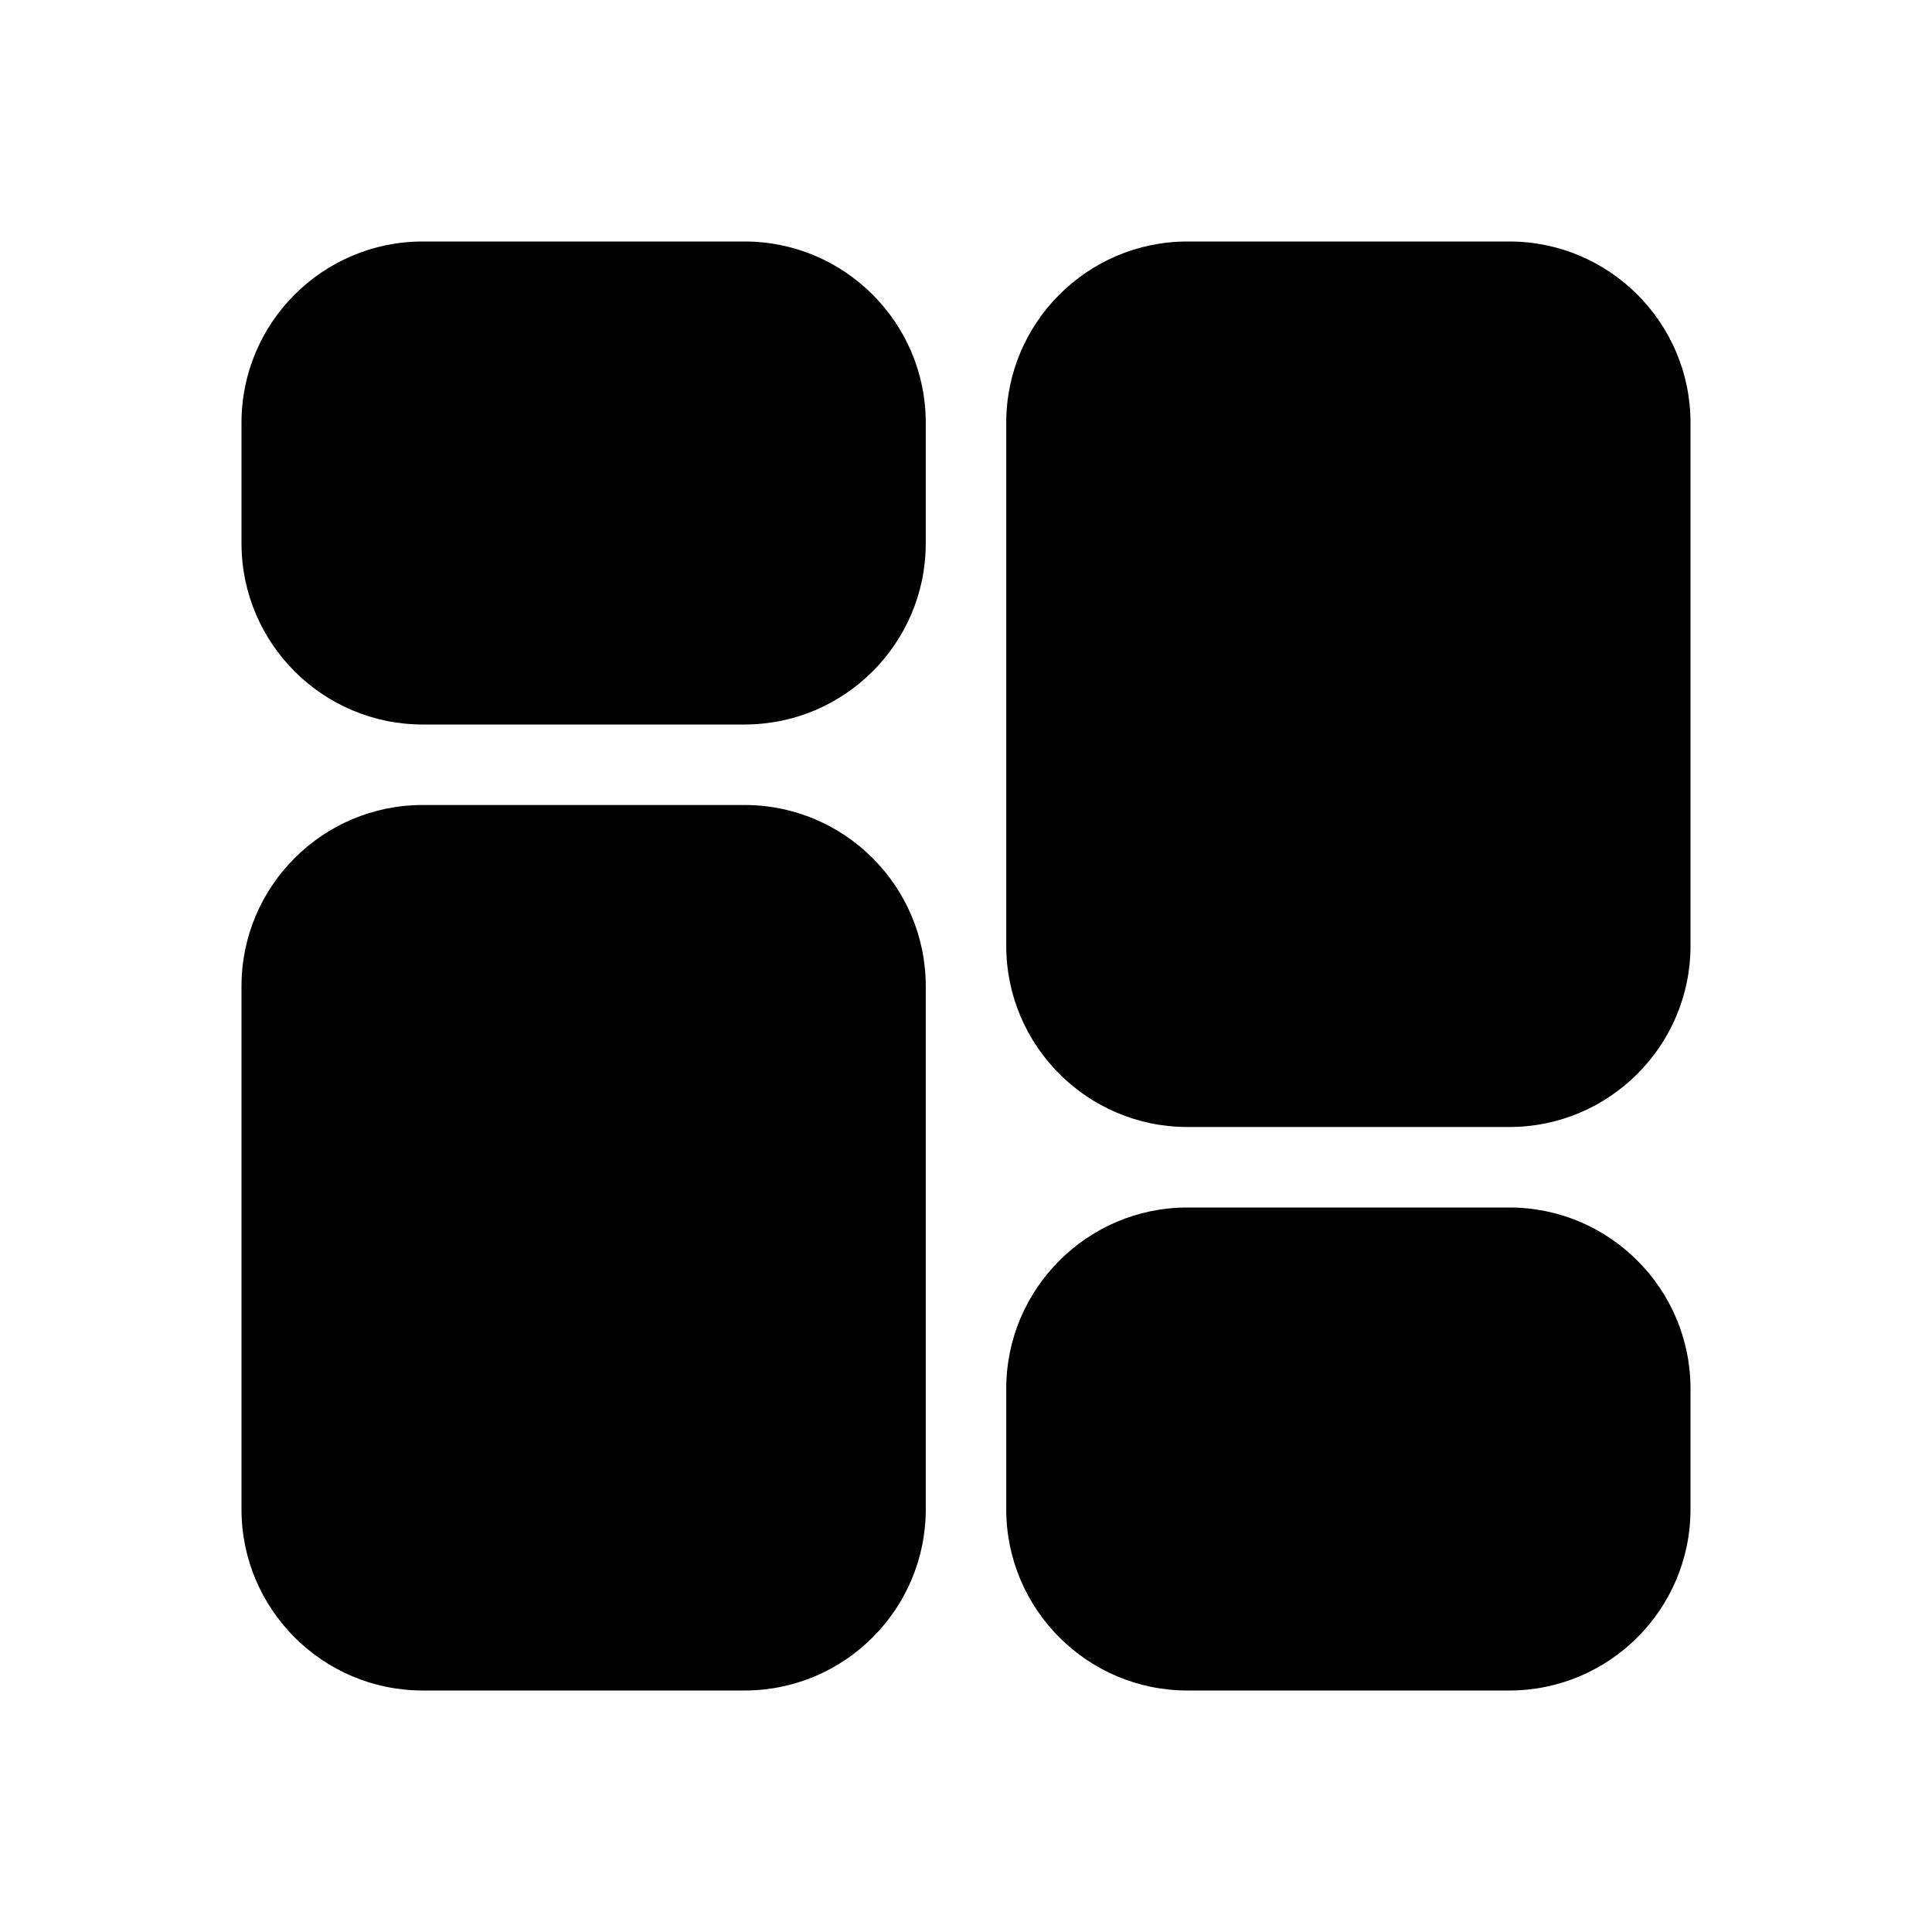<svg xmlns="http://www.w3.org/2000/svg"  viewBox="0 0 48 48" width="48px" height="48px"><path d="M18.5 18h-8C8.019 18 6 15.981 6 13.5v-3C6 8.019 8.019 6 10.5 6h8c2.481 0 4.5 2.019 4.5 4.5v3C23 15.981 20.981 18 18.5 18zM18.5 42h-8C8.019 42 6 39.981 6 37.5v-13c0-2.481 2.019-4.5 4.5-4.5h8c2.481 0 4.5 2.019 4.5 4.5v13C23 39.981 20.981 42 18.5 42zM37.5 42h-8c-2.481 0-4.5-2.019-4.5-4.5v-3c0-2.481 2.019-4.5 4.5-4.5h8c2.481 0 4.5 2.019 4.5 4.5v3C42 39.981 39.981 42 37.5 42zM37.5 28h-8c-2.481 0-4.5-2.019-4.5-4.5v-13C25 8.019 27.019 6 29.5 6h8c2.481 0 4.5 2.019 4.5 4.5v13C42 25.981 39.981 28 37.5 28z"/></svg>